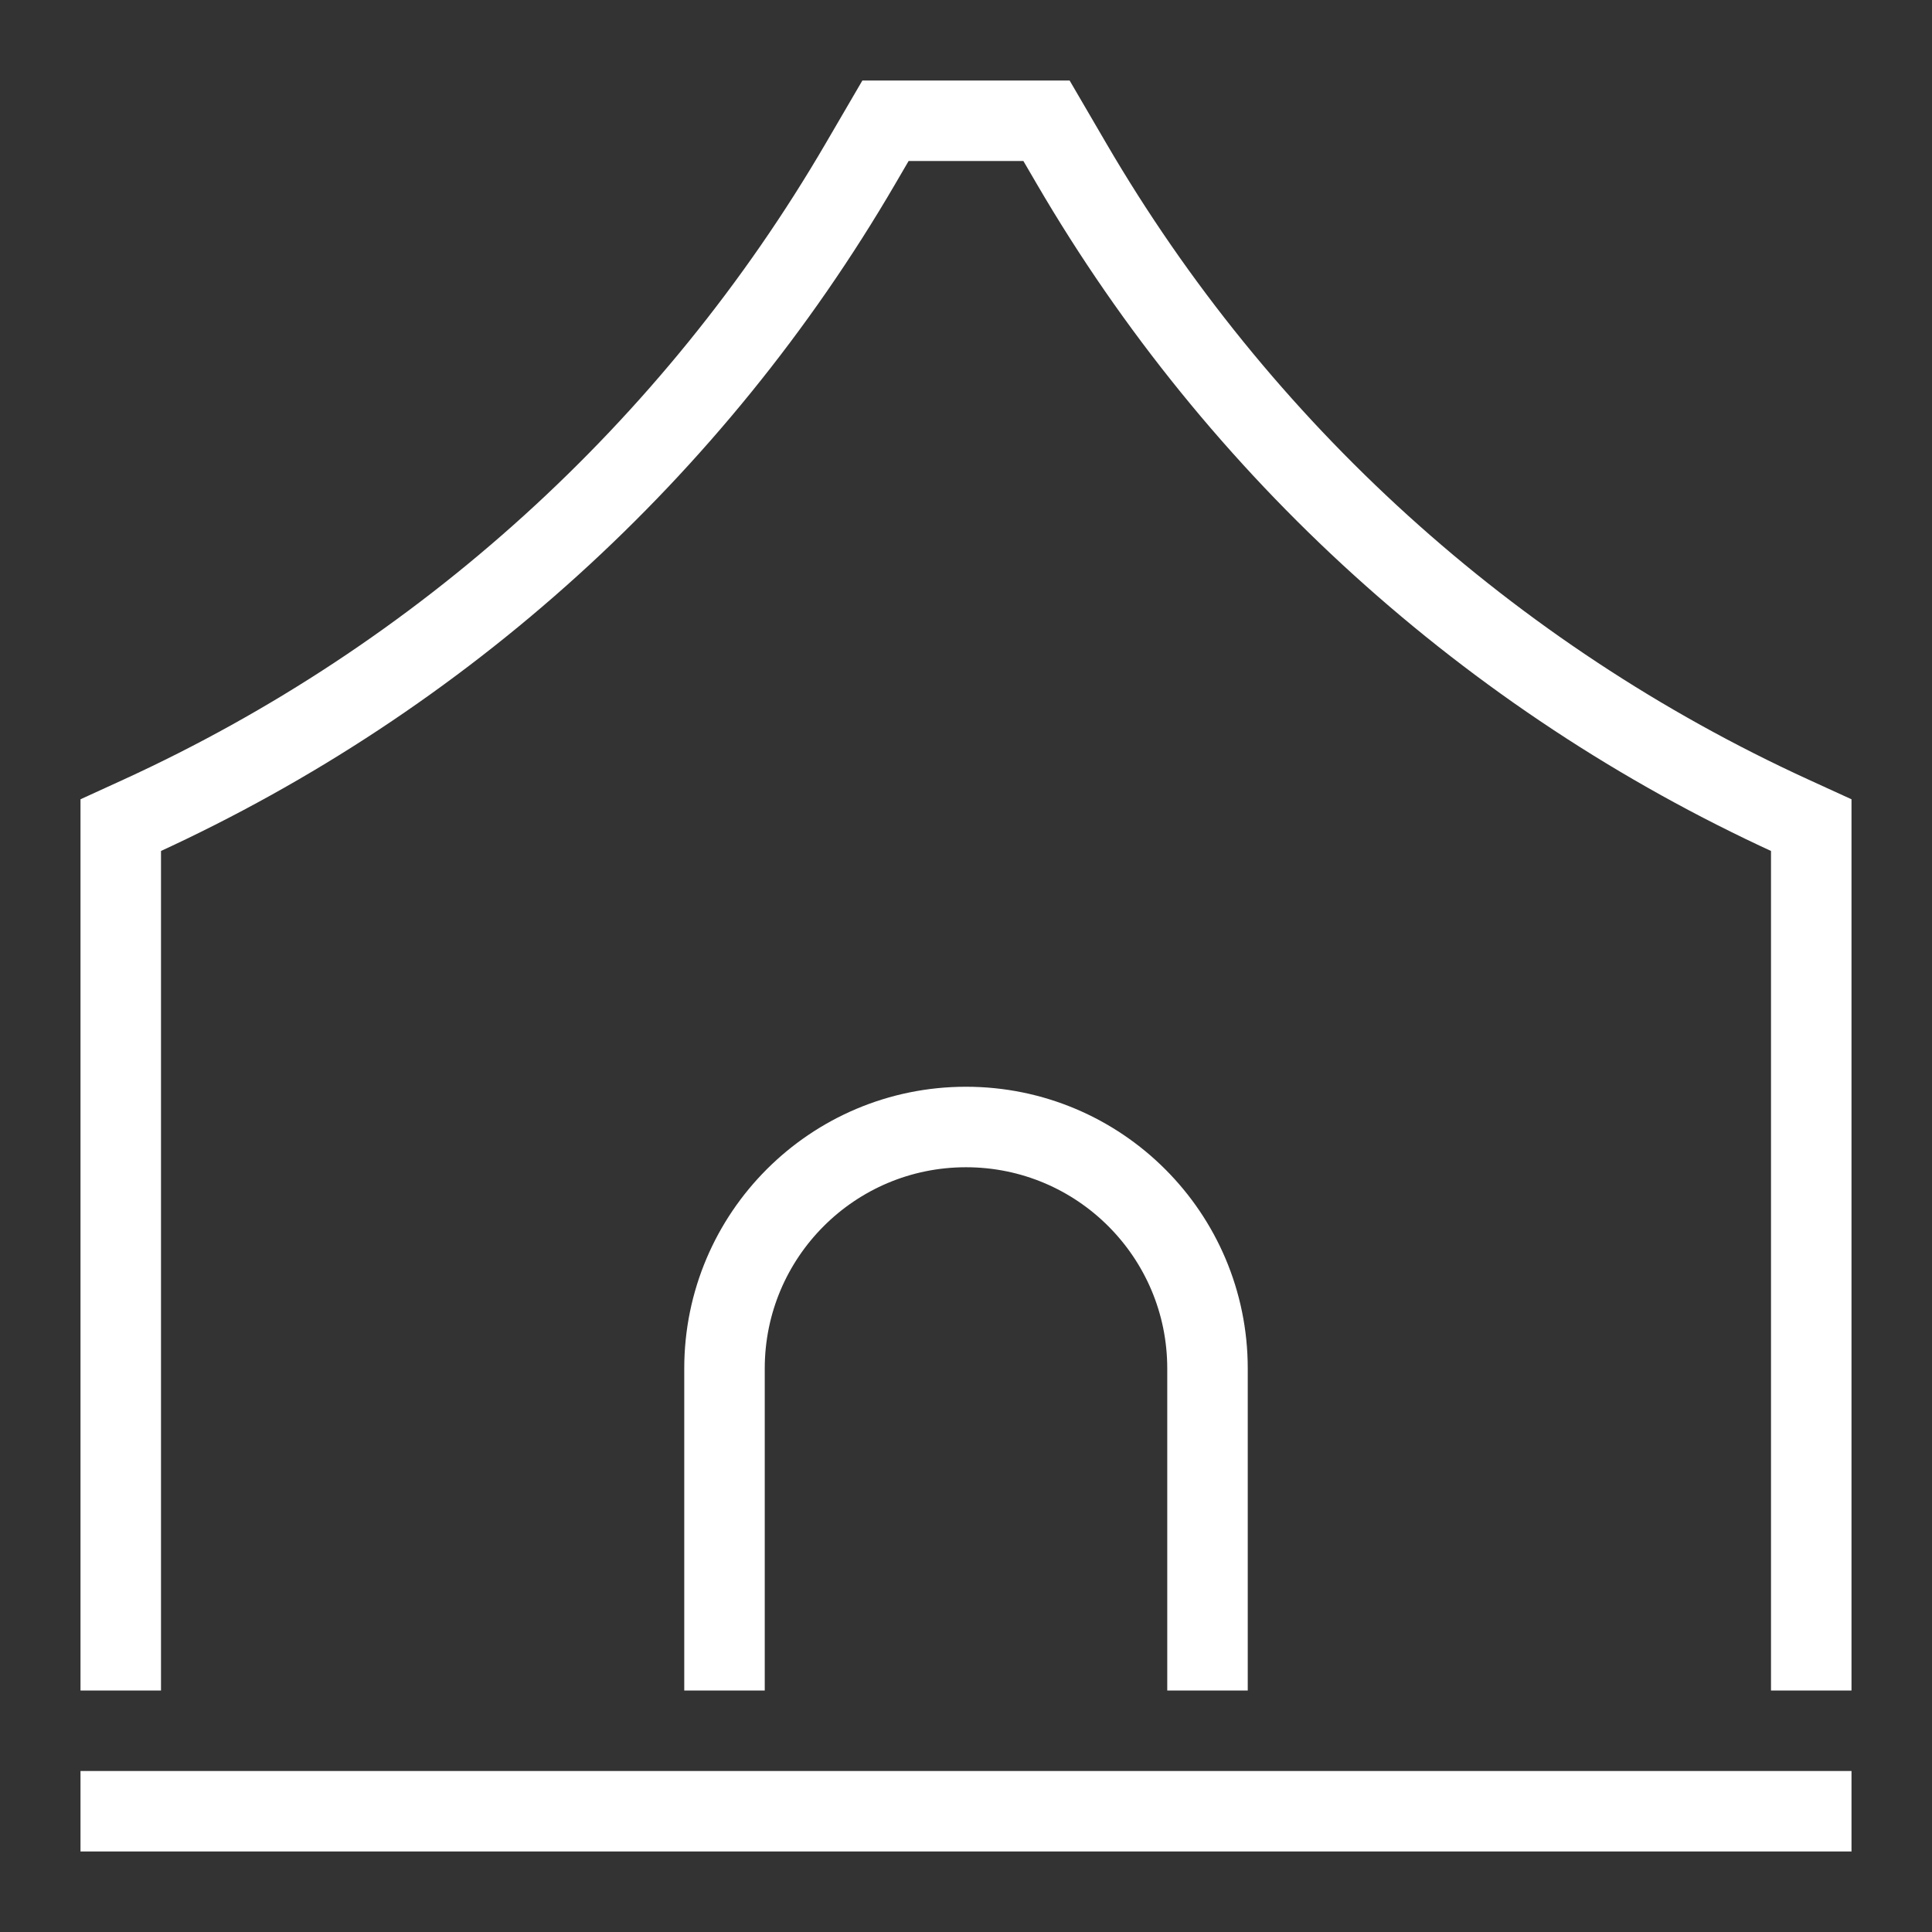 <svg width="24" height="24" viewBox="0 0 24 24" fill="none" xmlns="http://www.w3.org/2000/svg">
<rect x="0" y="0" width="24" height="24" fill="#333333" stroke="none"/>
<path d="M22.5 21V10.25L22.253 10.137C18.509 8.421 15.386 5.591 13.311 2.033L13 1.5H11L10.689 2.033C8.614 5.591 5.491 8.421 1.747 10.137L1.5 10.25V21M23 22.5H1M15 21V17C15 15.343 13.657 14 12 14C10.343 14 9 15.343 9 17V21" stroke="white"/>
</svg>
